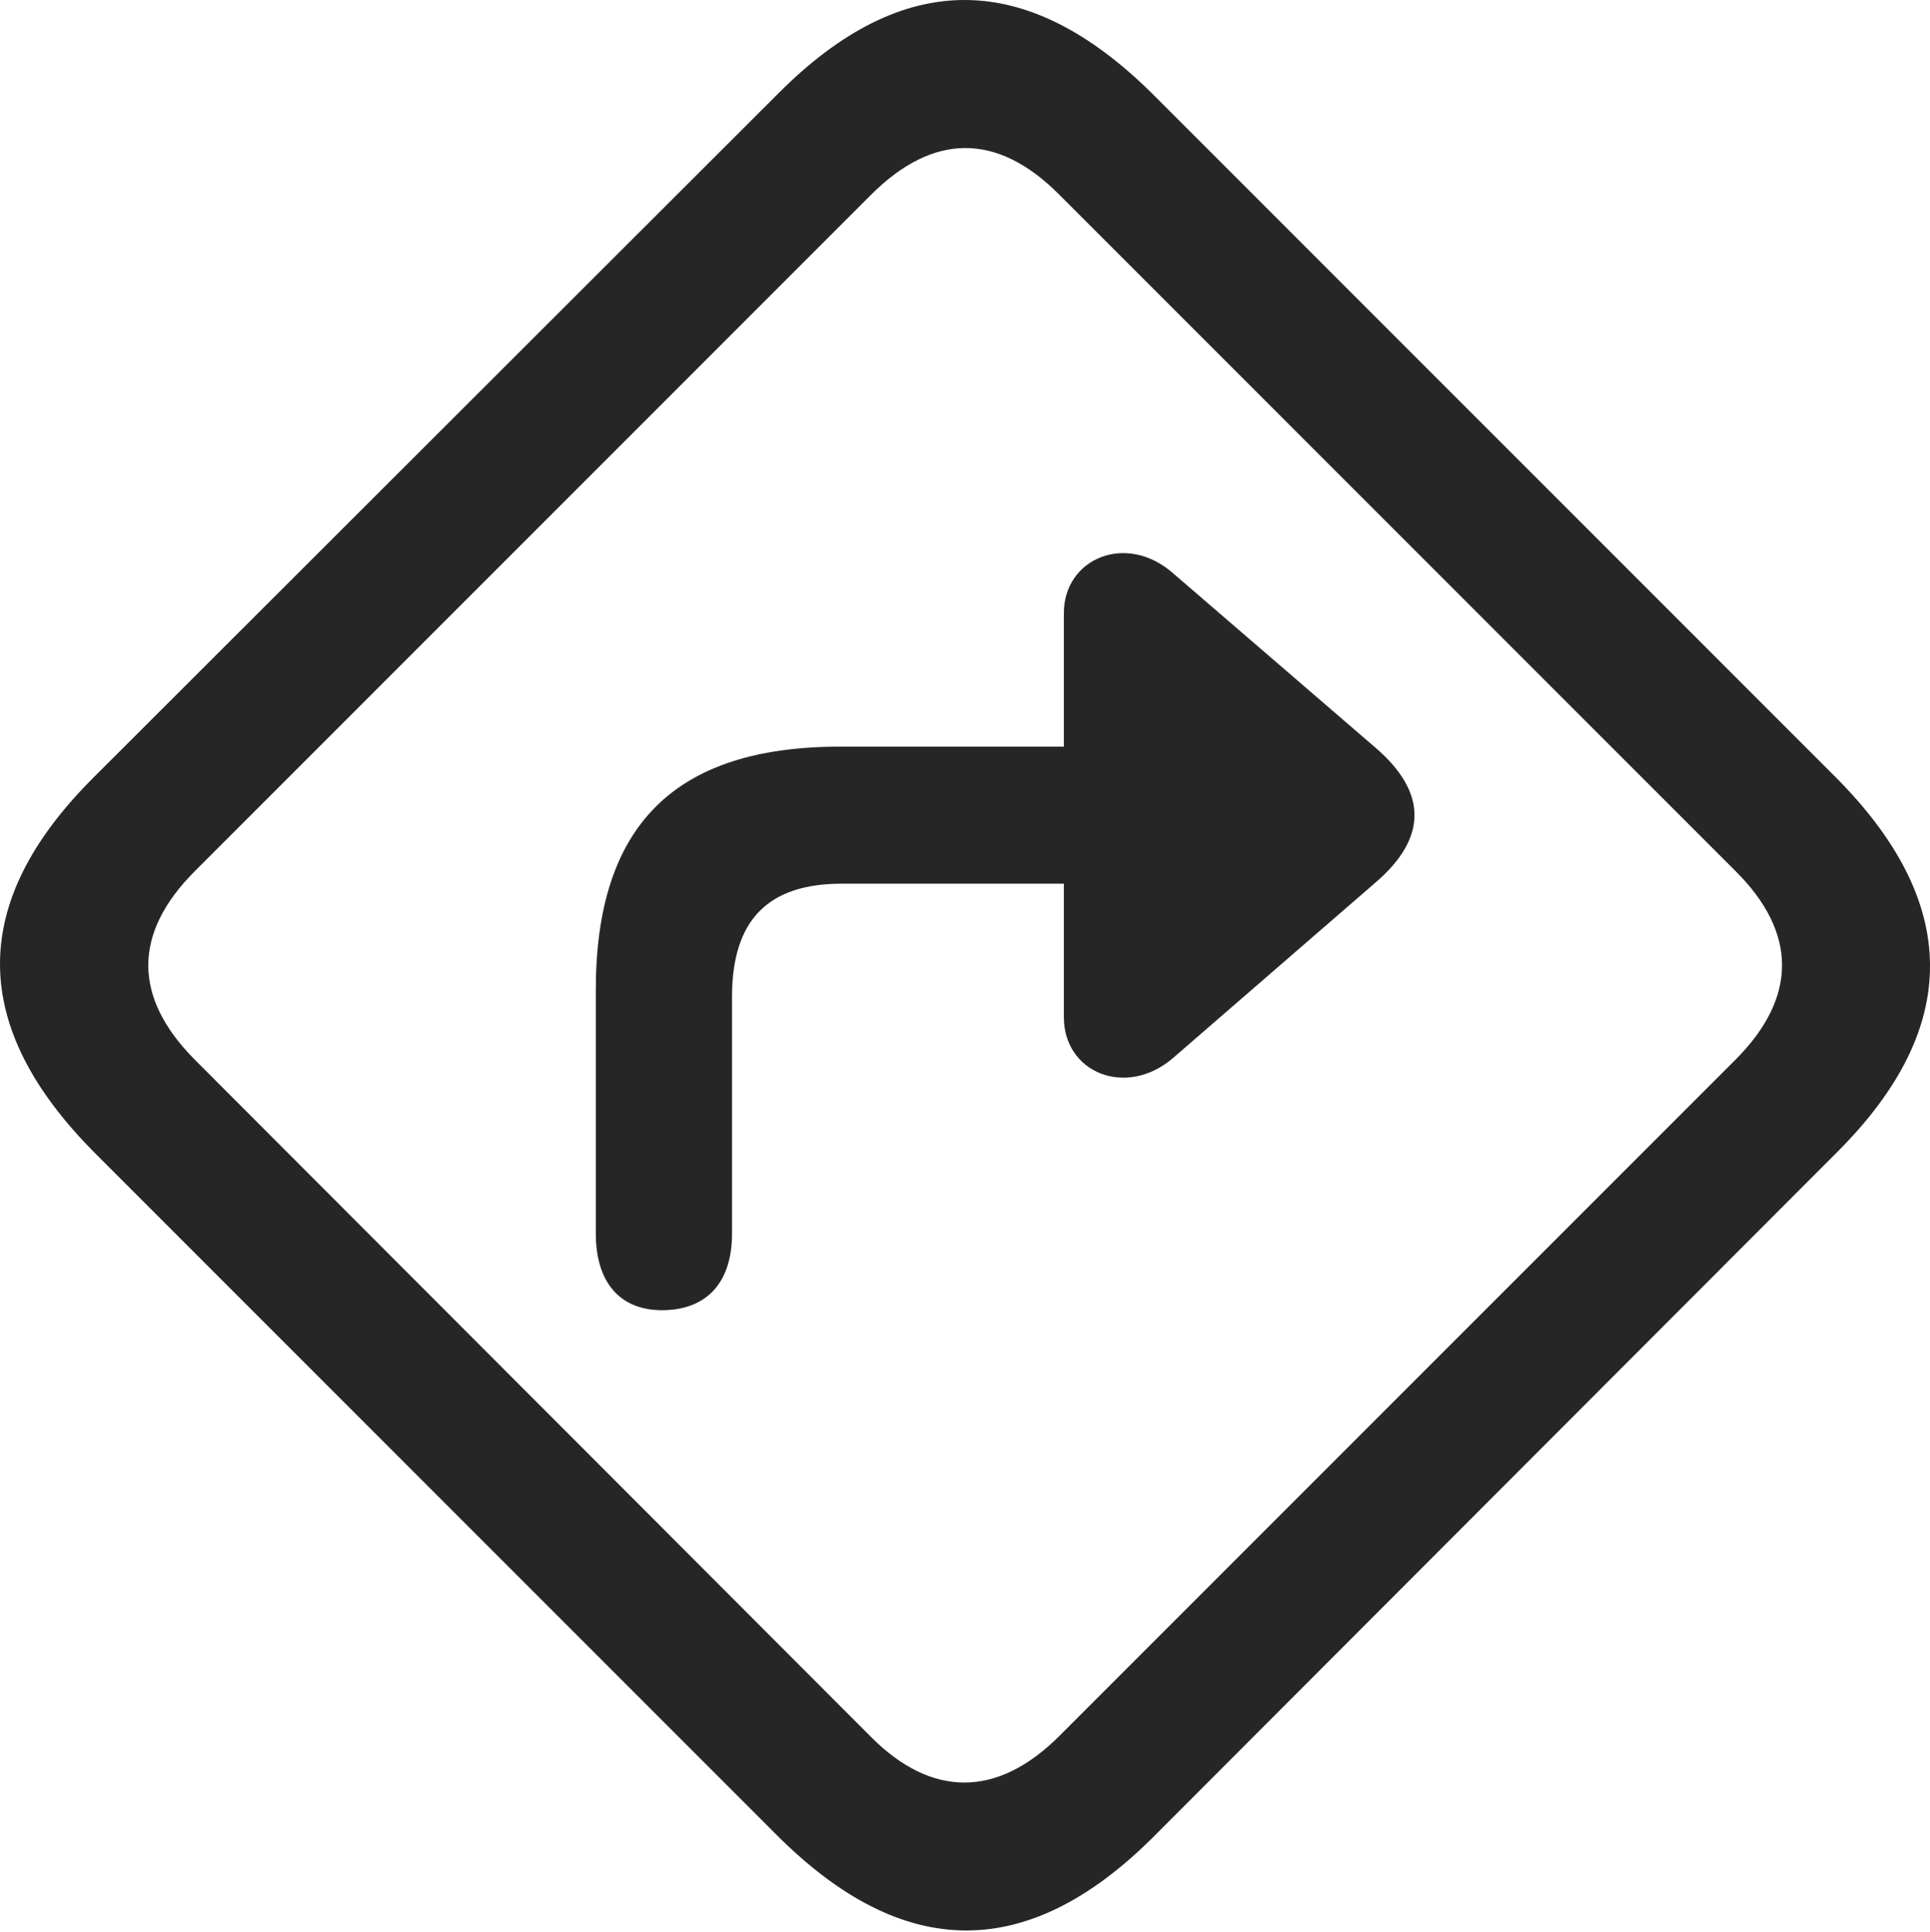 <?xml version="1.0" encoding="UTF-8"?>
<!--Generator: Apple Native CoreSVG 175.5-->
<!DOCTYPE svg
PUBLIC "-//W3C//DTD SVG 1.1//EN"
       "http://www.w3.org/Graphics/SVG/1.1/DTD/svg11.dtd">
<svg version="1.1" xmlns="http://www.w3.org/2000/svg" xmlns:xlink="http://www.w3.org/1999/xlink" width="22.147" height="22.161">
 <g>
  <rect height="22.161" opacity="0" width="22.147" x="0" y="0"/>
  <path d="M1.095 13.234L8.917 21.056C10.363 22.501 11.788 22.511 13.224 21.085L21.085 13.214C22.511 11.788 22.501 10.353 21.056 8.908L13.243 1.095C11.798-0.35 10.372-0.37 8.937 1.066L1.066 8.927C-0.37 10.363-0.35 11.788 1.095 13.234ZM2.228 12.15C1.534 11.447 1.515 10.714 2.238 9.992L9.992 2.238C10.714 1.515 11.447 1.525 12.15 2.228L19.923 10.001C20.616 10.695 20.636 11.437 19.913 12.159L12.159 19.913C11.437 20.636 10.685 20.616 10.001 19.933Z" fill="#000000" fill-opacity="0.85"/>
  <path d="M6.837 14.152C6.837 14.708 7.111 15.04 7.618 15.031C8.117 15.021 8.4 14.708 8.4 14.152L8.4 11.437C8.4 10.548 8.82 10.138 9.659 10.138L12.208 10.138L12.208 11.671C12.208 12.306 12.921 12.599 13.458 12.14L15.792 10.118C16.378 9.611 16.378 9.093 15.792 8.585L13.458 6.574C12.921 6.105 12.208 6.408 12.208 7.033L12.208 8.566L9.64 8.566C7.736 8.566 6.837 9.474 6.837 11.359Z" fill="#000000" fill-opacity="0.85"/>
 </g>
</svg>
